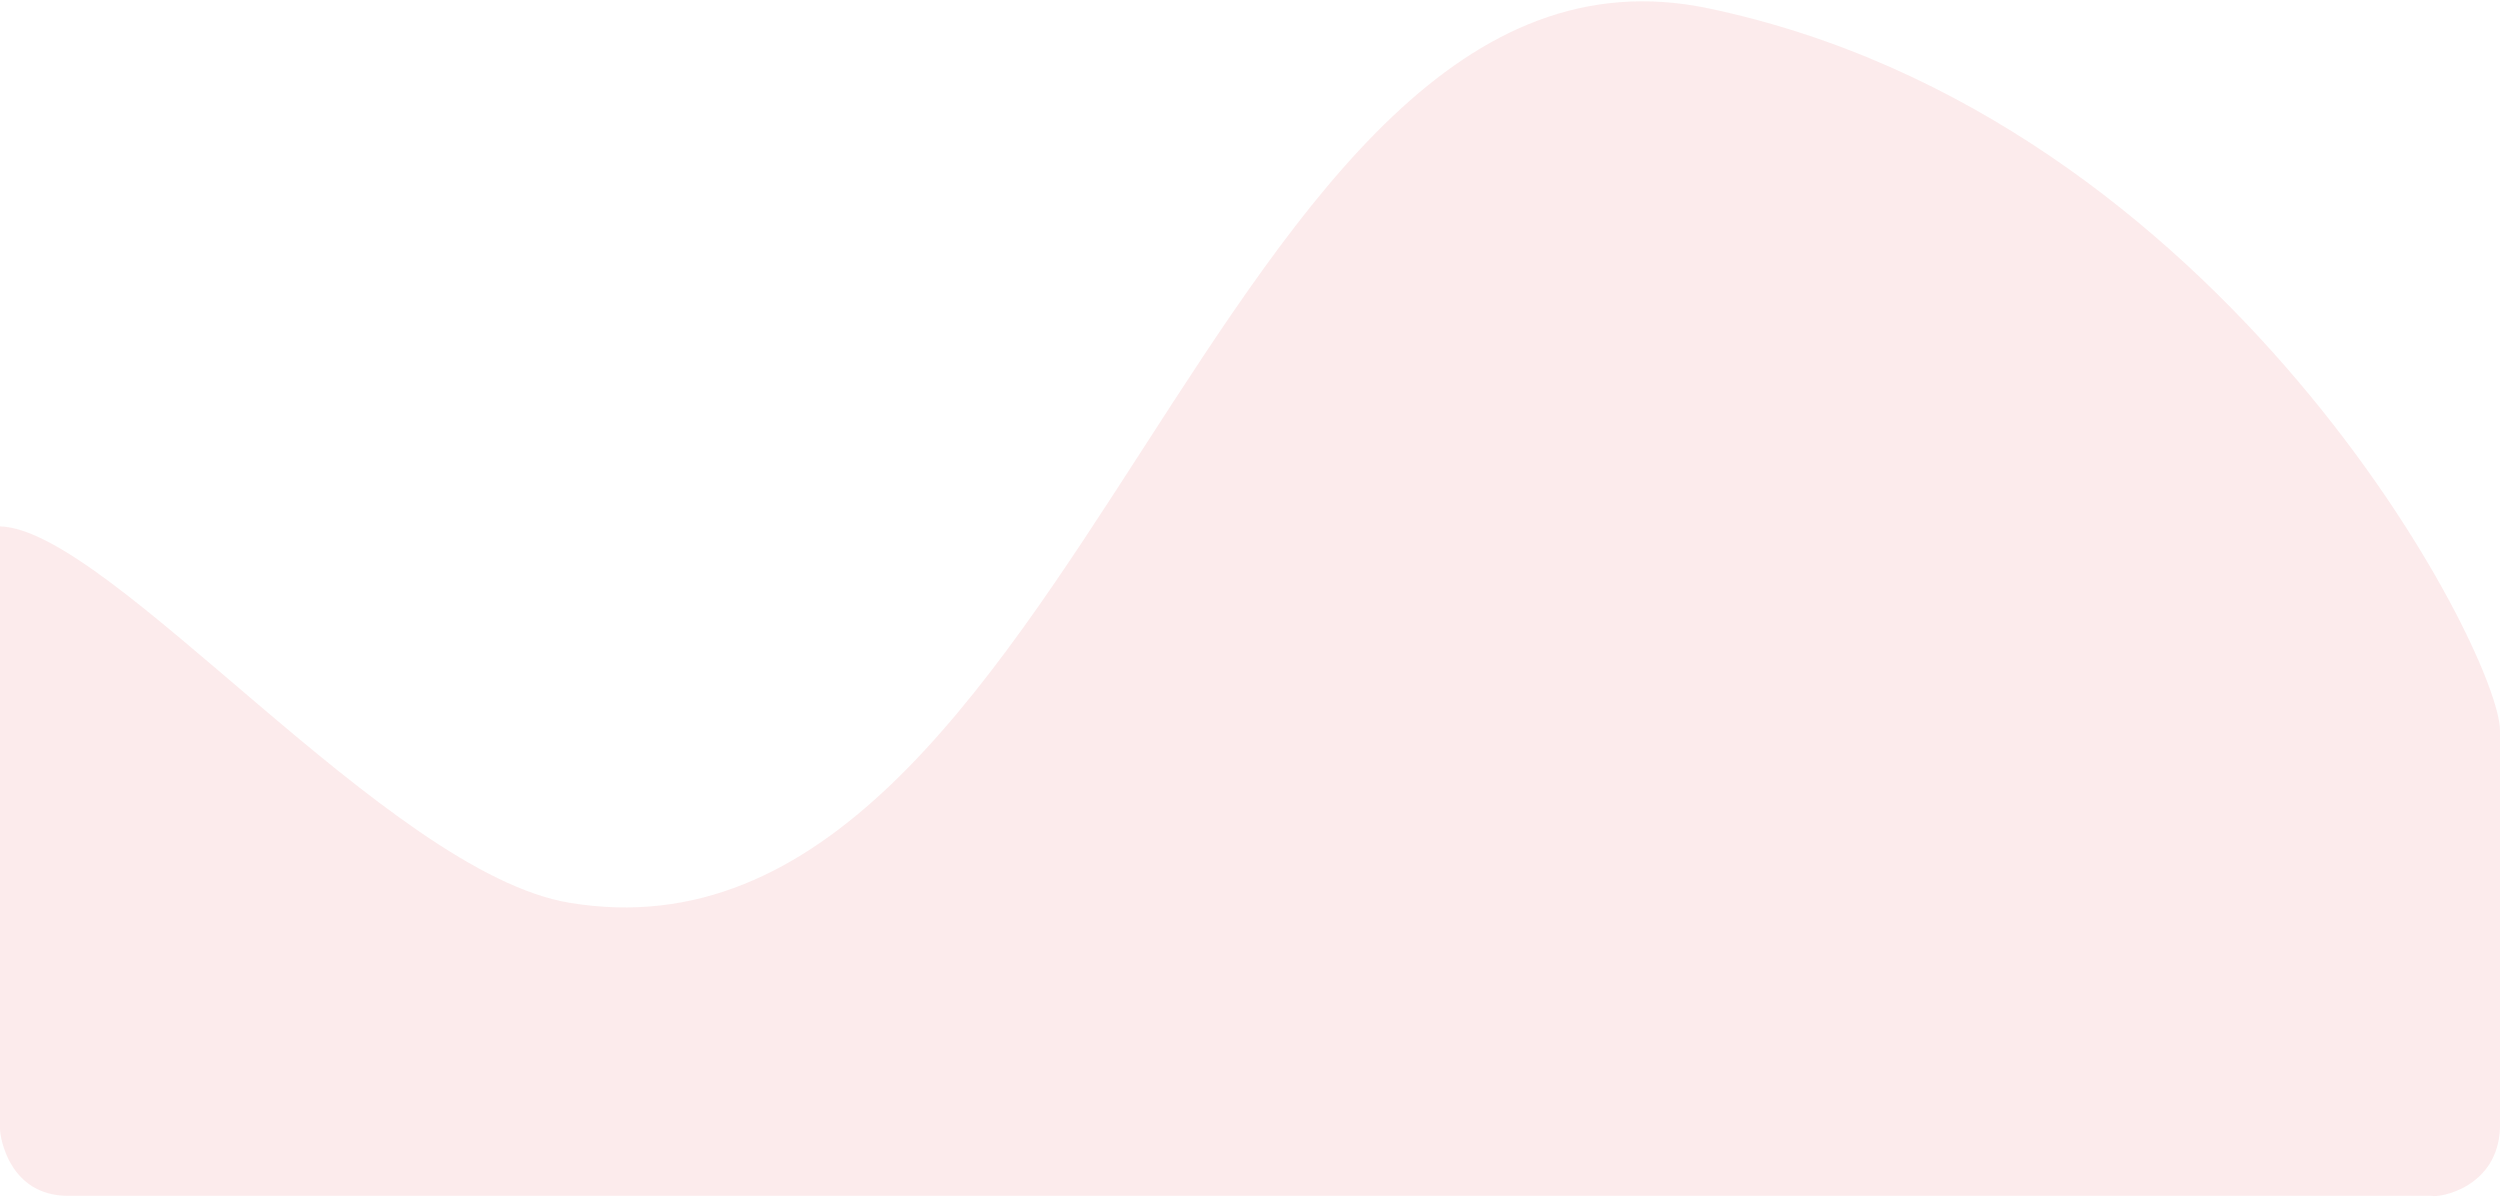 <svg width="1800" height="862" viewBox="0 0 1800 862" fill="none" xmlns="http://www.w3.org/2000/svg">
<path d="M1230 6C873.562 -68.651 774.877 710.677 410 650C279.263 628.259 79.753 381.245 0 379C0 379 0 807.5 0 813C-6.33091e-05 818.5 6.5 861 49 861L1751 860.999C1756.5 862.499 1798.5 854.999 1800 811.999L1800 526C1800 470 1601.62 83.831 1230 6Z" fill="#E97A80" fill-opacity="0.15"/>
</svg>
